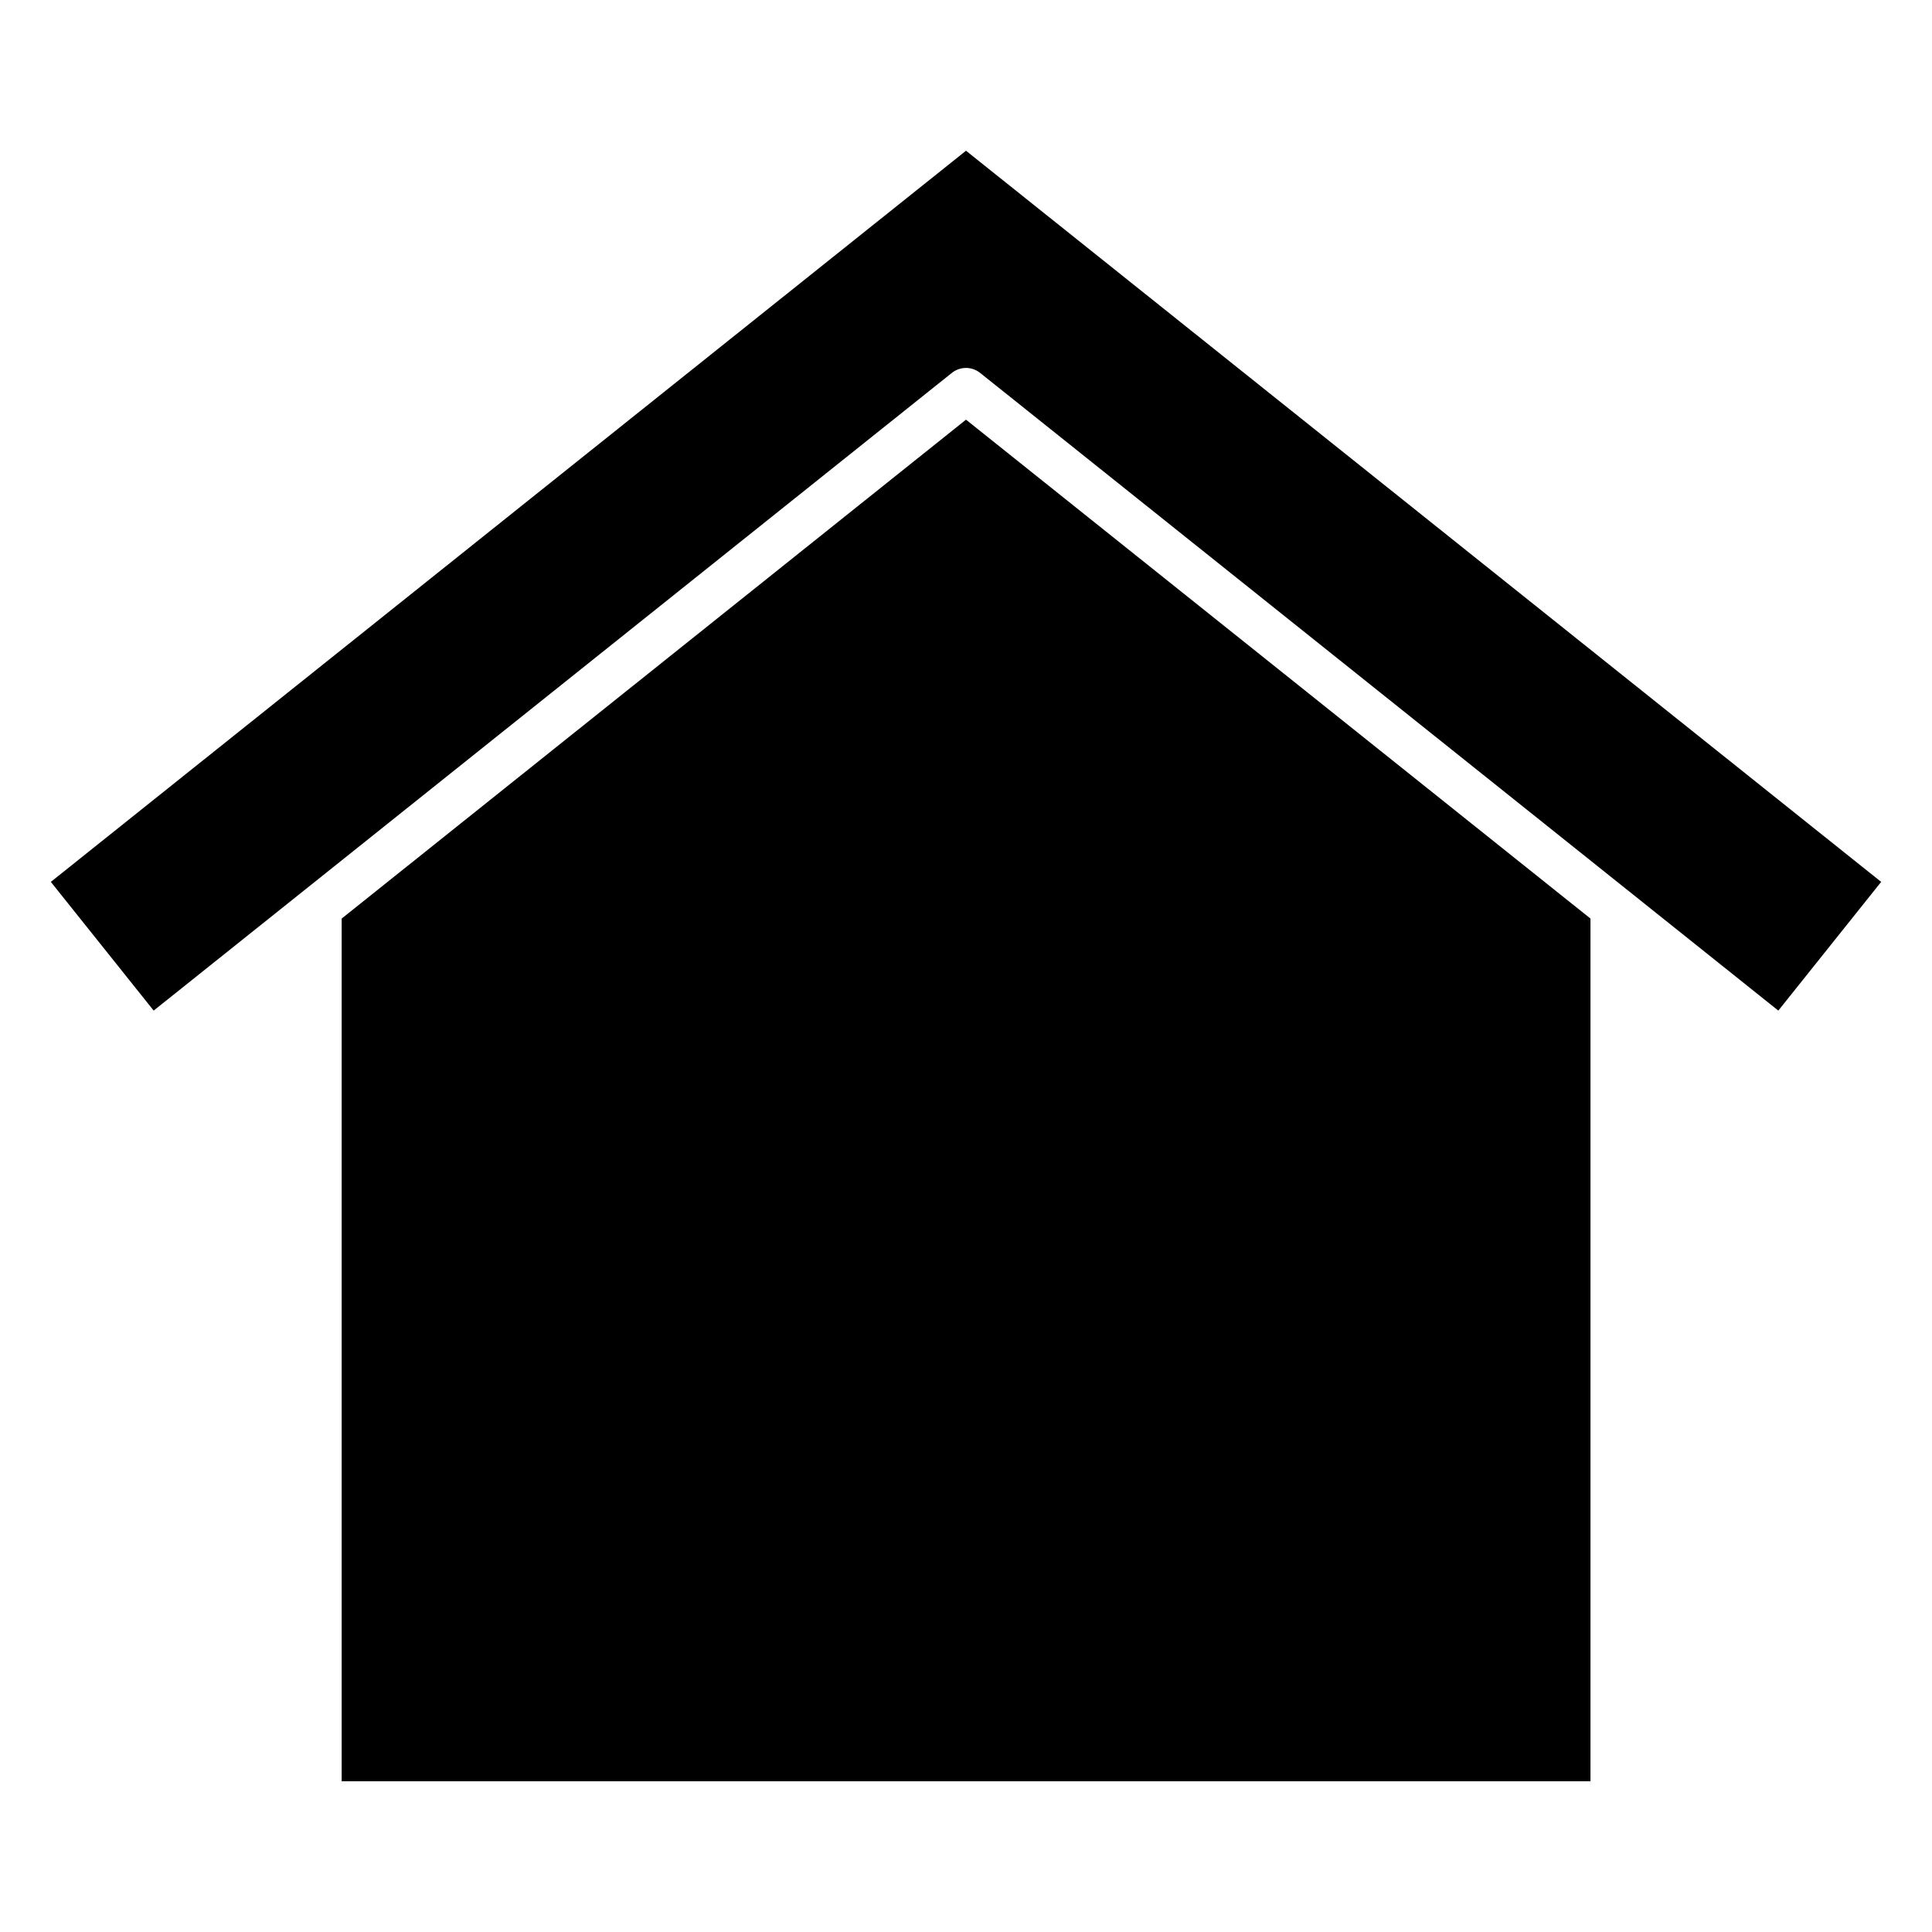 <?xml version="1.0" encoding="UTF-8"?>
<svg width="1200pt" height="1200pt" version="1.1" viewBox="0 0 1200 1200" xmlns="http://www.w3.org/2000/svg">
 <path d="m95.445 627.7 495.56-395.92c5.129-4.262 12.543-4.332 17.758-0.176l495.79 396.1 63.867-79.949-568.42-454.13-568.42 454.13zm116.77-57.156 387.79-309.88 387.87 309.88v535.83h-775.66z" fill-rule="evenodd"/>
</svg>
